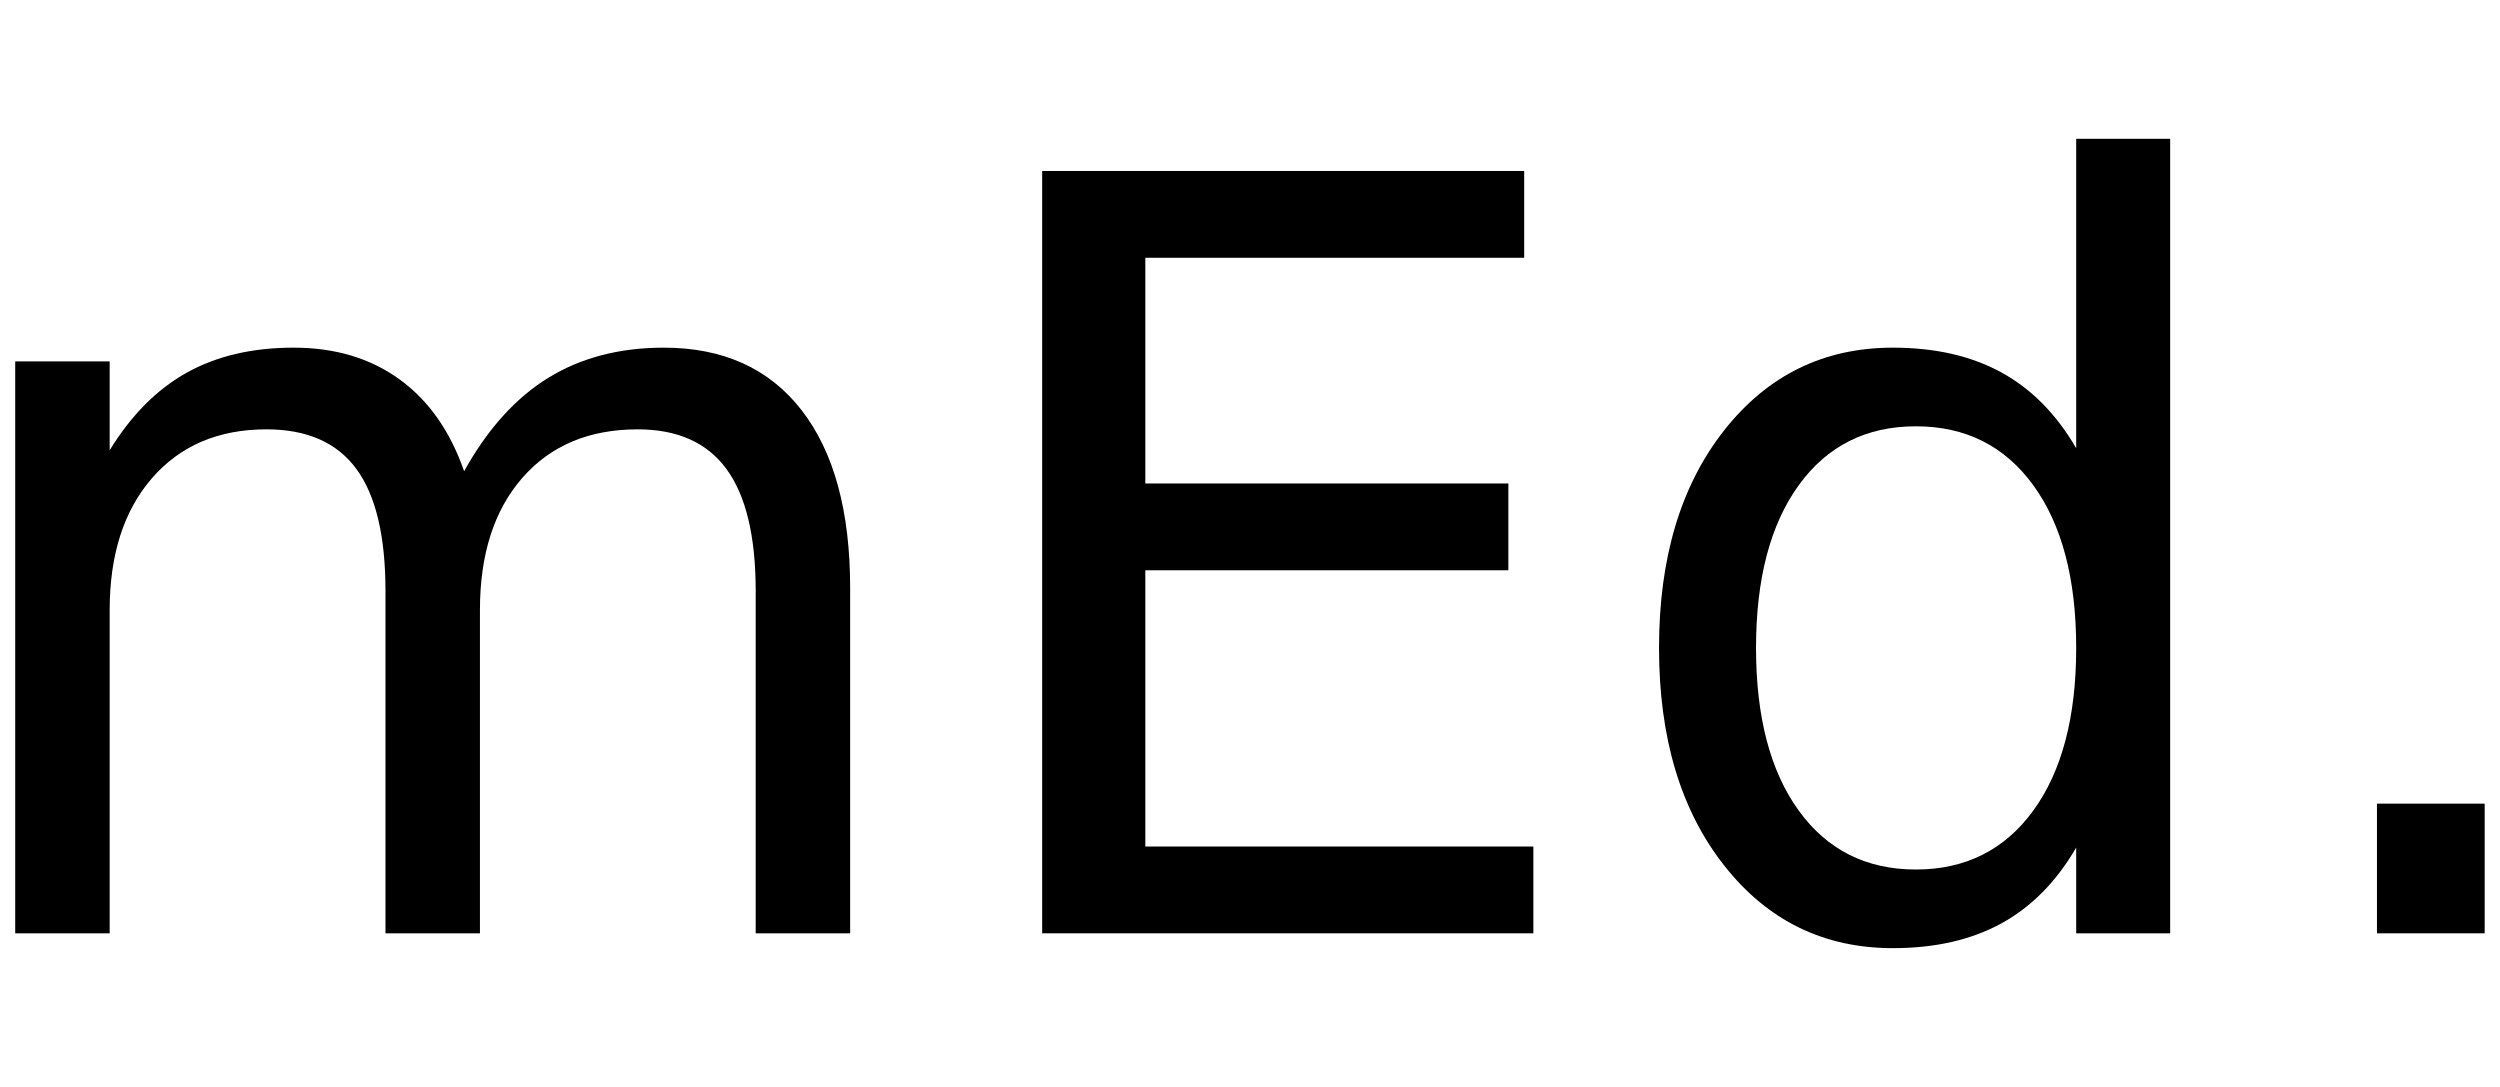 <?xml version="1.0" encoding="UTF-8" standalone="no"?>
<!-- Created with Inkscape (http://www.inkscape.org/) -->

<svg
   xmlns:dc="http://purl.org/dc/elements/1.1/"
   xmlns:cc="http://creativecommons.org/ns#"
   xmlns:rdf="http://www.w3.org/1999/02/22-rdf-syntax-ns#"
   xmlns:svg="http://www.w3.org/2000/svg"
   xmlns="http://www.w3.org/2000/svg"
   xmlns:sodipodi="http://sodipodi.sourceforge.net/DTD/sodipodi-0.dtd"
   xmlns:inkscape="http://www.inkscape.org/namespaces/inkscape"
   width="46"
   height="20"
   id="svg2"
   version="1.1"
   inkscape:version="0.48.2 r9819"
   sodipodi:docname="mEd-icon.svg">
  <defs
     id="defs4" />
  <sodipodi:namedview
     id="base"
     pagecolor="#ffffff"
     bordercolor="#666666"
     borderopacity="1.0"
     inkscape:pageopacity="0.0"
     inkscape:pageshadow="2"
     inkscape:zoom="29.631141"
     inkscape:cx="20.663022"
     inkscape:cy="7.3486472"
     inkscape:document-units="px"
     inkscape:current-layer="layer1"
     showgrid="false"
     height="16px"
     fit-margin-top="0"
     fit-margin-left="0"
     fit-margin-right="0"
     fit-margin-bottom="0"
     inkscape:window-width="1920"
     inkscape:window-height="1148"
     inkscape:window-x="-8"
     inkscape:window-y="-8"
     inkscape:window-maximized="1" />
  <g
     inkscape:label="Ebene 1"
     inkscape:groupmode="layer"
     id="layer1"
     transform="translate(-0.337,-1031.711)">
    <g
       style="font-size:48.104px;font-style:normal;font-weight:normal;line-height:125%;letter-spacing:0px;word-spacing:0px;fill:#000000;fill-opacity:1;stroke:none;font-family:Sans"
       id="text2985"
       transform="translate(0,-2)">
      <path
         d="m 8.877,1042.381 c 0.432,-0.777 0.949,-1.35 1.55,-1.719 0.601,-0.369 1.309,-0.554 2.123,-0.554 1.096,0 1.942,0.384 2.537,1.151 0.595,0.767 0.893,1.859 0.893,3.274 l 0,6.351 -1.738,0 0,-6.295 c -1.5e-5,-1.008 -0.179,-1.757 -0.536,-2.245 -0.357,-0.489 -0.902,-0.733 -1.635,-0.733 -0.896,10e-5 -1.603,0.298 -2.123,0.893 -0.52,0.595 -0.78,1.406 -0.78,2.433 l 0,5.947 -1.738,0 0,-6.295 c -8.5e-6,-1.015 -0.179,-1.765 -0.536,-2.25 -0.357,-0.485 -0.908,-0.728 -1.654,-0.728 -0.883,10e-5 -1.585,0.299 -2.105,0.897 -0.52,0.598 -0.78,1.408 -0.78,2.429 l 0,5.947 -1.738,0 0,-10.523 1.738,0 0,1.635 c 0.395,-0.645 0.868,-1.121 1.419,-1.428 0.551,-0.307 1.206,-0.46 1.964,-0.46 0.764,0 1.414,0.194 1.95,0.583 0.536,0.388 0.932,0.952 1.189,1.691 z"
         style="font-size:19.242px;font-variant:normal;font-stretch:normal;font-family:DejaVu Sans;-inkscape-font-specification:DejaVu Sans"
         id="path2990"
         inkscape:connector-curvature="0" />
      <path
         d="m 19.513,1036.857 8.869,0 0,1.597 -6.971,0 0,4.153 6.68,0 0,1.597 -6.68,0 0,5.083 7.14,0 0,1.597 -9.038,0 z"
         style="font-size:19.242px;font-variant:normal;font-stretch:normal;font-family:DejaVu Sans;-inkscape-font-specification:DejaVu Sans"
         id="path2992"
         inkscape:connector-curvature="0" />
      <path
         d="m 38.539,1041.959 0,-5.694 1.729,0 0,14.619 -1.729,0 0,-1.578 c -0.363,0.626 -0.822,1.091 -1.376,1.395 -0.554,0.304 -1.22,0.456 -1.997,0.456 -1.272,0 -2.307,-0.507 -3.105,-1.522 -0.799,-1.015 -1.198,-2.349 -1.198,-4.002 -1e-6,-1.654 0.399,-2.988 1.198,-4.003 0.799,-1.015 1.834,-1.522 3.105,-1.522 0.777,0 1.442,0.152 1.997,0.456 0.554,0.304 1.013,0.769 1.376,1.395 z m -5.891,3.674 c -3e-6,1.272 0.262,2.269 0.785,2.992 0.523,0.723 1.242,1.085 2.156,1.085 0.914,0 1.635,-0.362 2.161,-1.085 0.526,-0.724 0.789,-1.721 0.789,-2.992 -9e-6,-1.272 -0.263,-2.269 -0.789,-2.993 -0.526,-0.723 -1.246,-1.085 -2.161,-1.085 -0.914,0 -1.633,0.362 -2.156,1.085 -0.523,0.724 -0.785,1.721 -0.785,2.993 z"
         style="font-size:19.242px;font-variant:normal;font-stretch:normal;font-family:DejaVu Sans;-inkscape-font-specification:DejaVu Sans"
         id="path2994"
         inkscape:connector-curvature="0" />
      <path
         d="m 44.073,1048.498 1.982,0 0,2.386 -1.982,0 z"
         style="font-size:19.242px;font-variant:normal;font-stretch:normal;font-family:DejaVu Sans;-inkscape-font-specification:DejaVu Sans"
         id="path2996"
         inkscape:connector-curvature="0" />
    </g>
  </g>
</svg>

